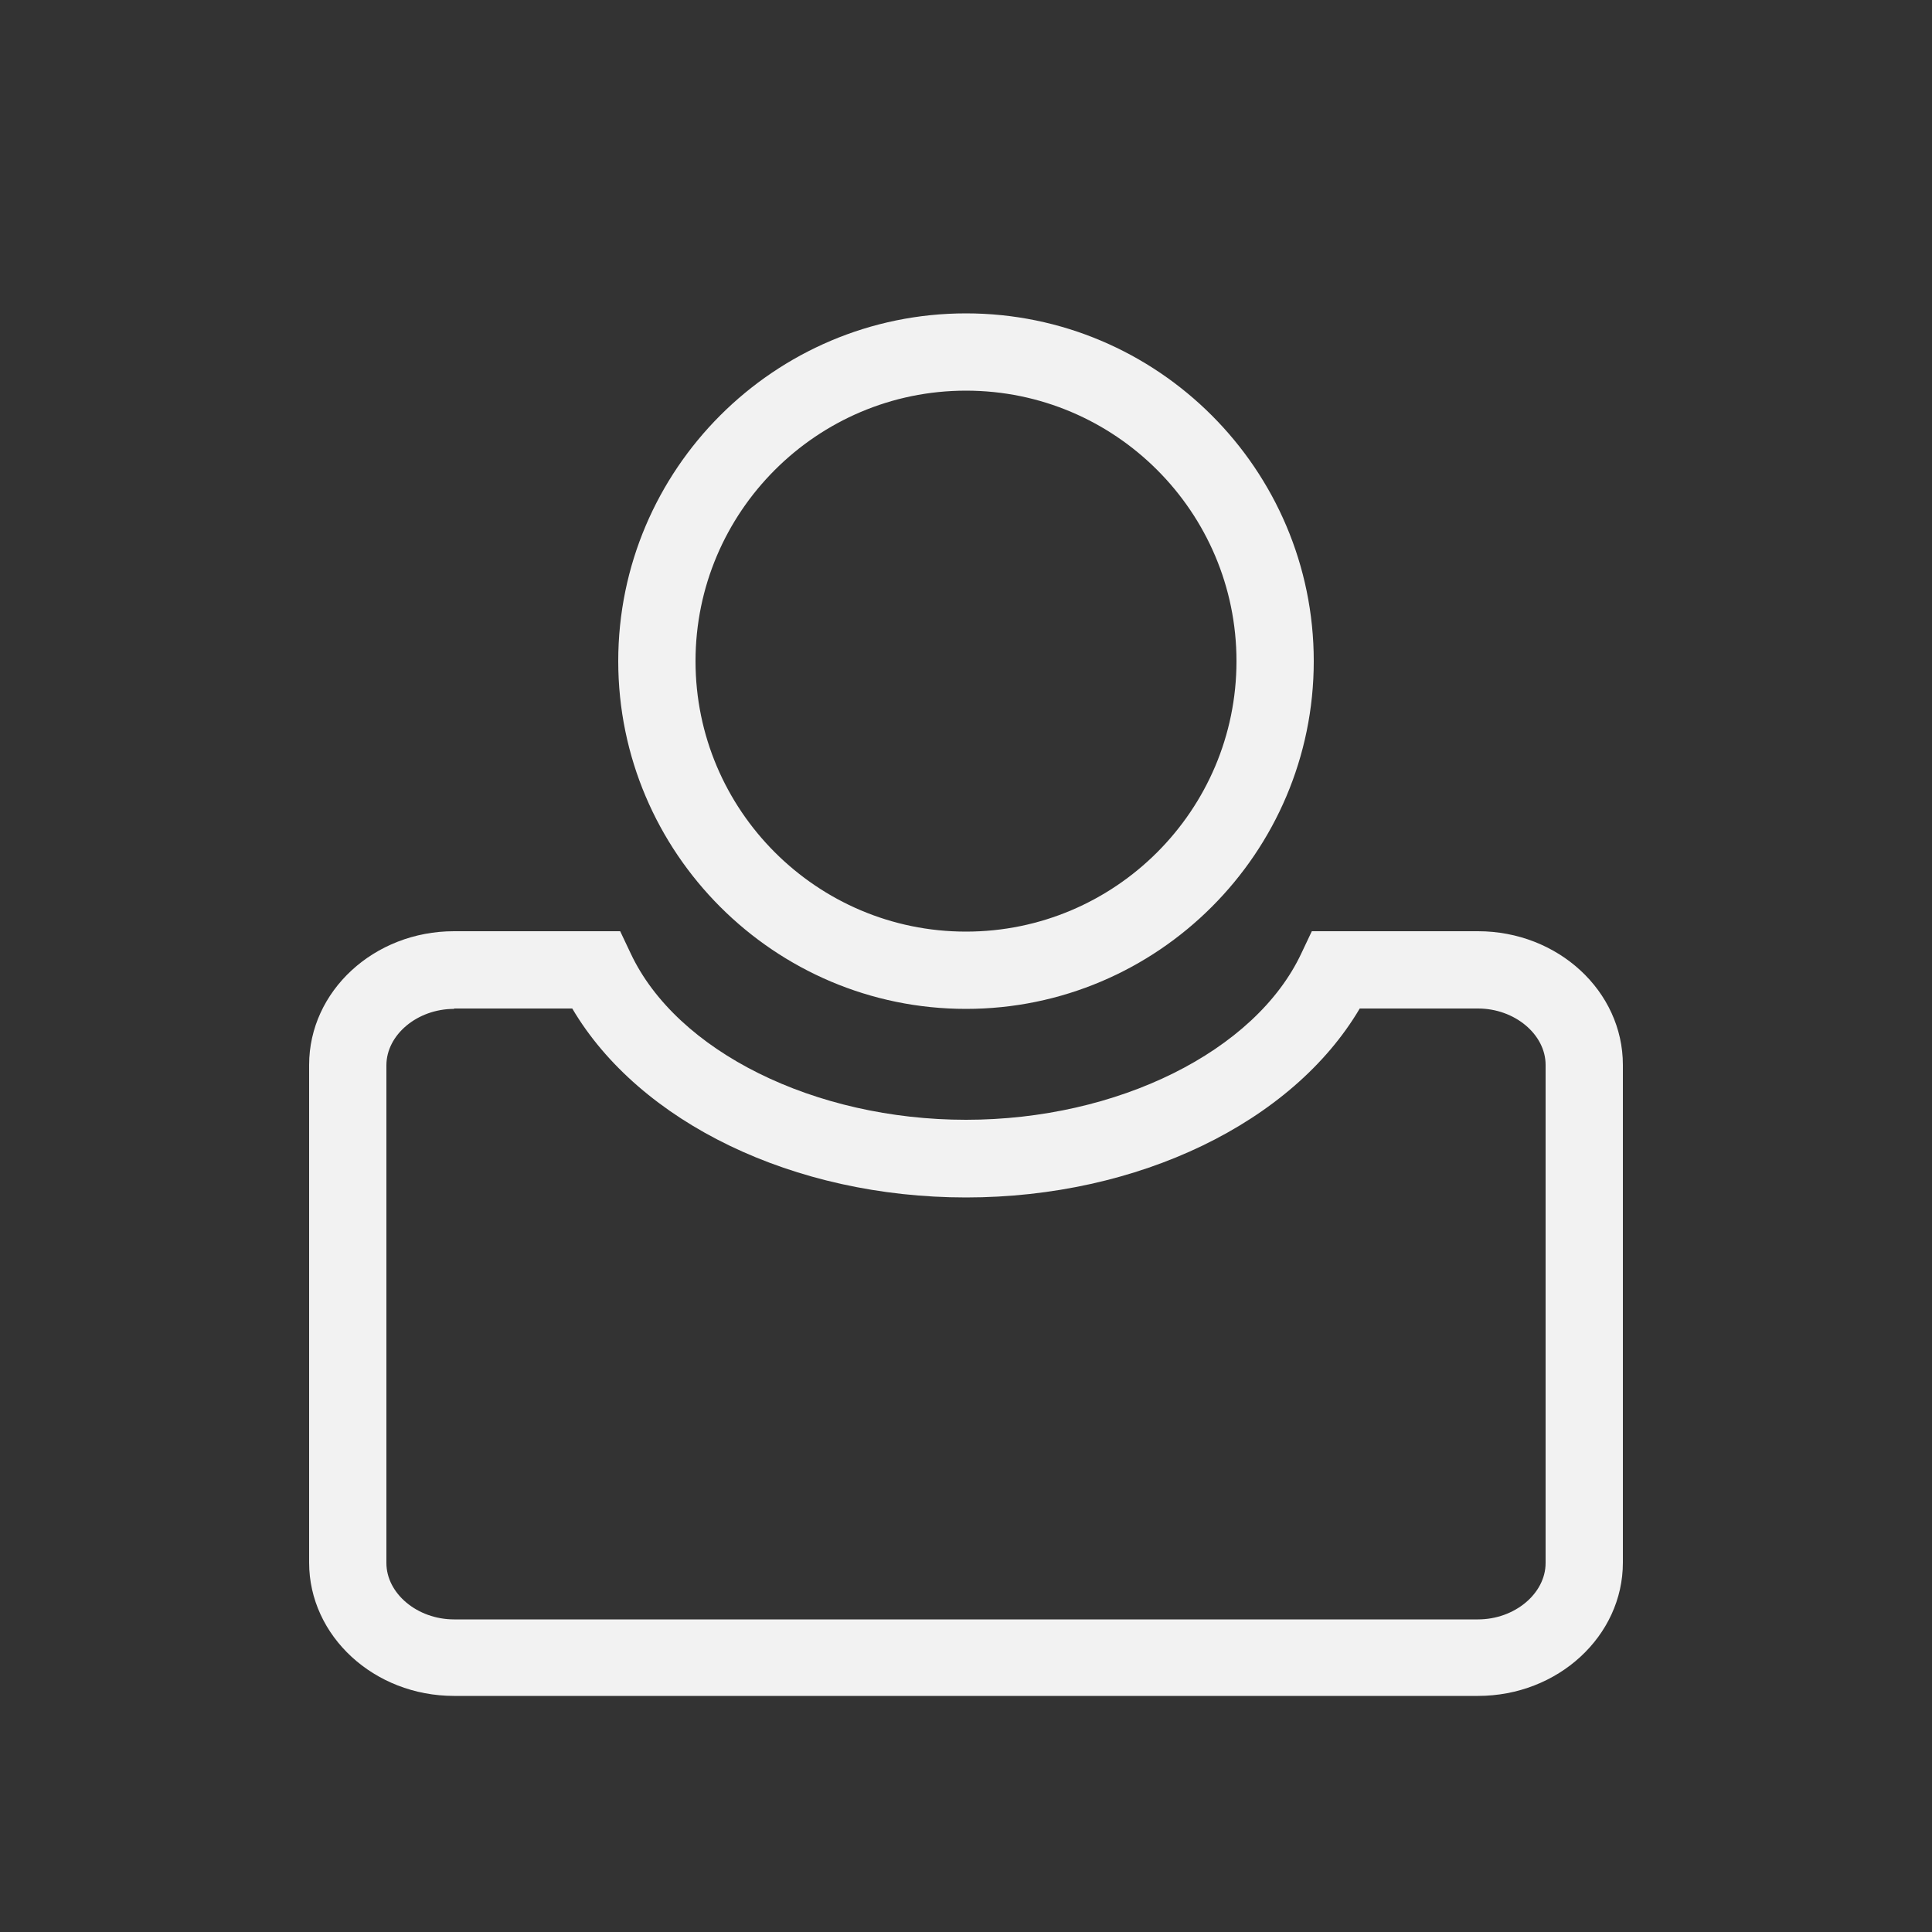 <?xml version="1.0" encoding="utf-8"?>
<!-- Generator: Adobe Illustrator 25.0.1, SVG Export Plug-In . SVG Version: 6.00 Build 0)  -->
<svg version="1.1" id="Layer_1" xmlns="http://www.w3.org/2000/svg" xmlns:xlink="http://www.w3.org/1999/xlink" x="0px" y="0px"
	 viewBox="0 0 50 50" style="enable-background:new 0 0 50 50;" xml:space="preserve">
<rect x="0" y="0" width="50" height="50" fill="#333333" stroke="none"/>
<style type="text/css">
	.st0{fill:#F2F2F2;}
</style>
<path class="st0" d="M38.25,43.89h-26.5C9.68,43.89,8,42.34,8,40.44V27.56c0-1.91,1.68-3.46,3.75-3.46h4.3l0.27,0.57
	c1.19,2.54,4.76,4.31,8.68,4.31s7.49-1.77,8.68-4.31l0.27-0.57h4.3c2.07,0,3.75,1.55,3.75,3.46v12.88
	C42,42.34,40.32,43.89,38.25,43.89z M11.75,26.11c-0.95,0-1.75,0.67-1.75,1.46v12.88c0,0.79,0.8,1.46,1.75,1.46h26.5
	c0.95,0,1.75-0.67,1.75-1.46V27.56c0-0.79-0.8-1.46-1.75-1.46h-3.06c-1.74,2.95-5.73,4.89-10.19,4.89s-8.45-1.94-10.19-4.89H11.75z
	 M25,26.11c-4.96,0-9-4.04-9-9s4.04-9,9-9s9,4.04,9,9S29.96,26.11,25,26.11z M25,10.11c-3.86,0-7,3.14-7,7s3.14,7,7,7s7-3.14,7-7
	S28.86,10.11,25,10.11z"/>
</svg>
